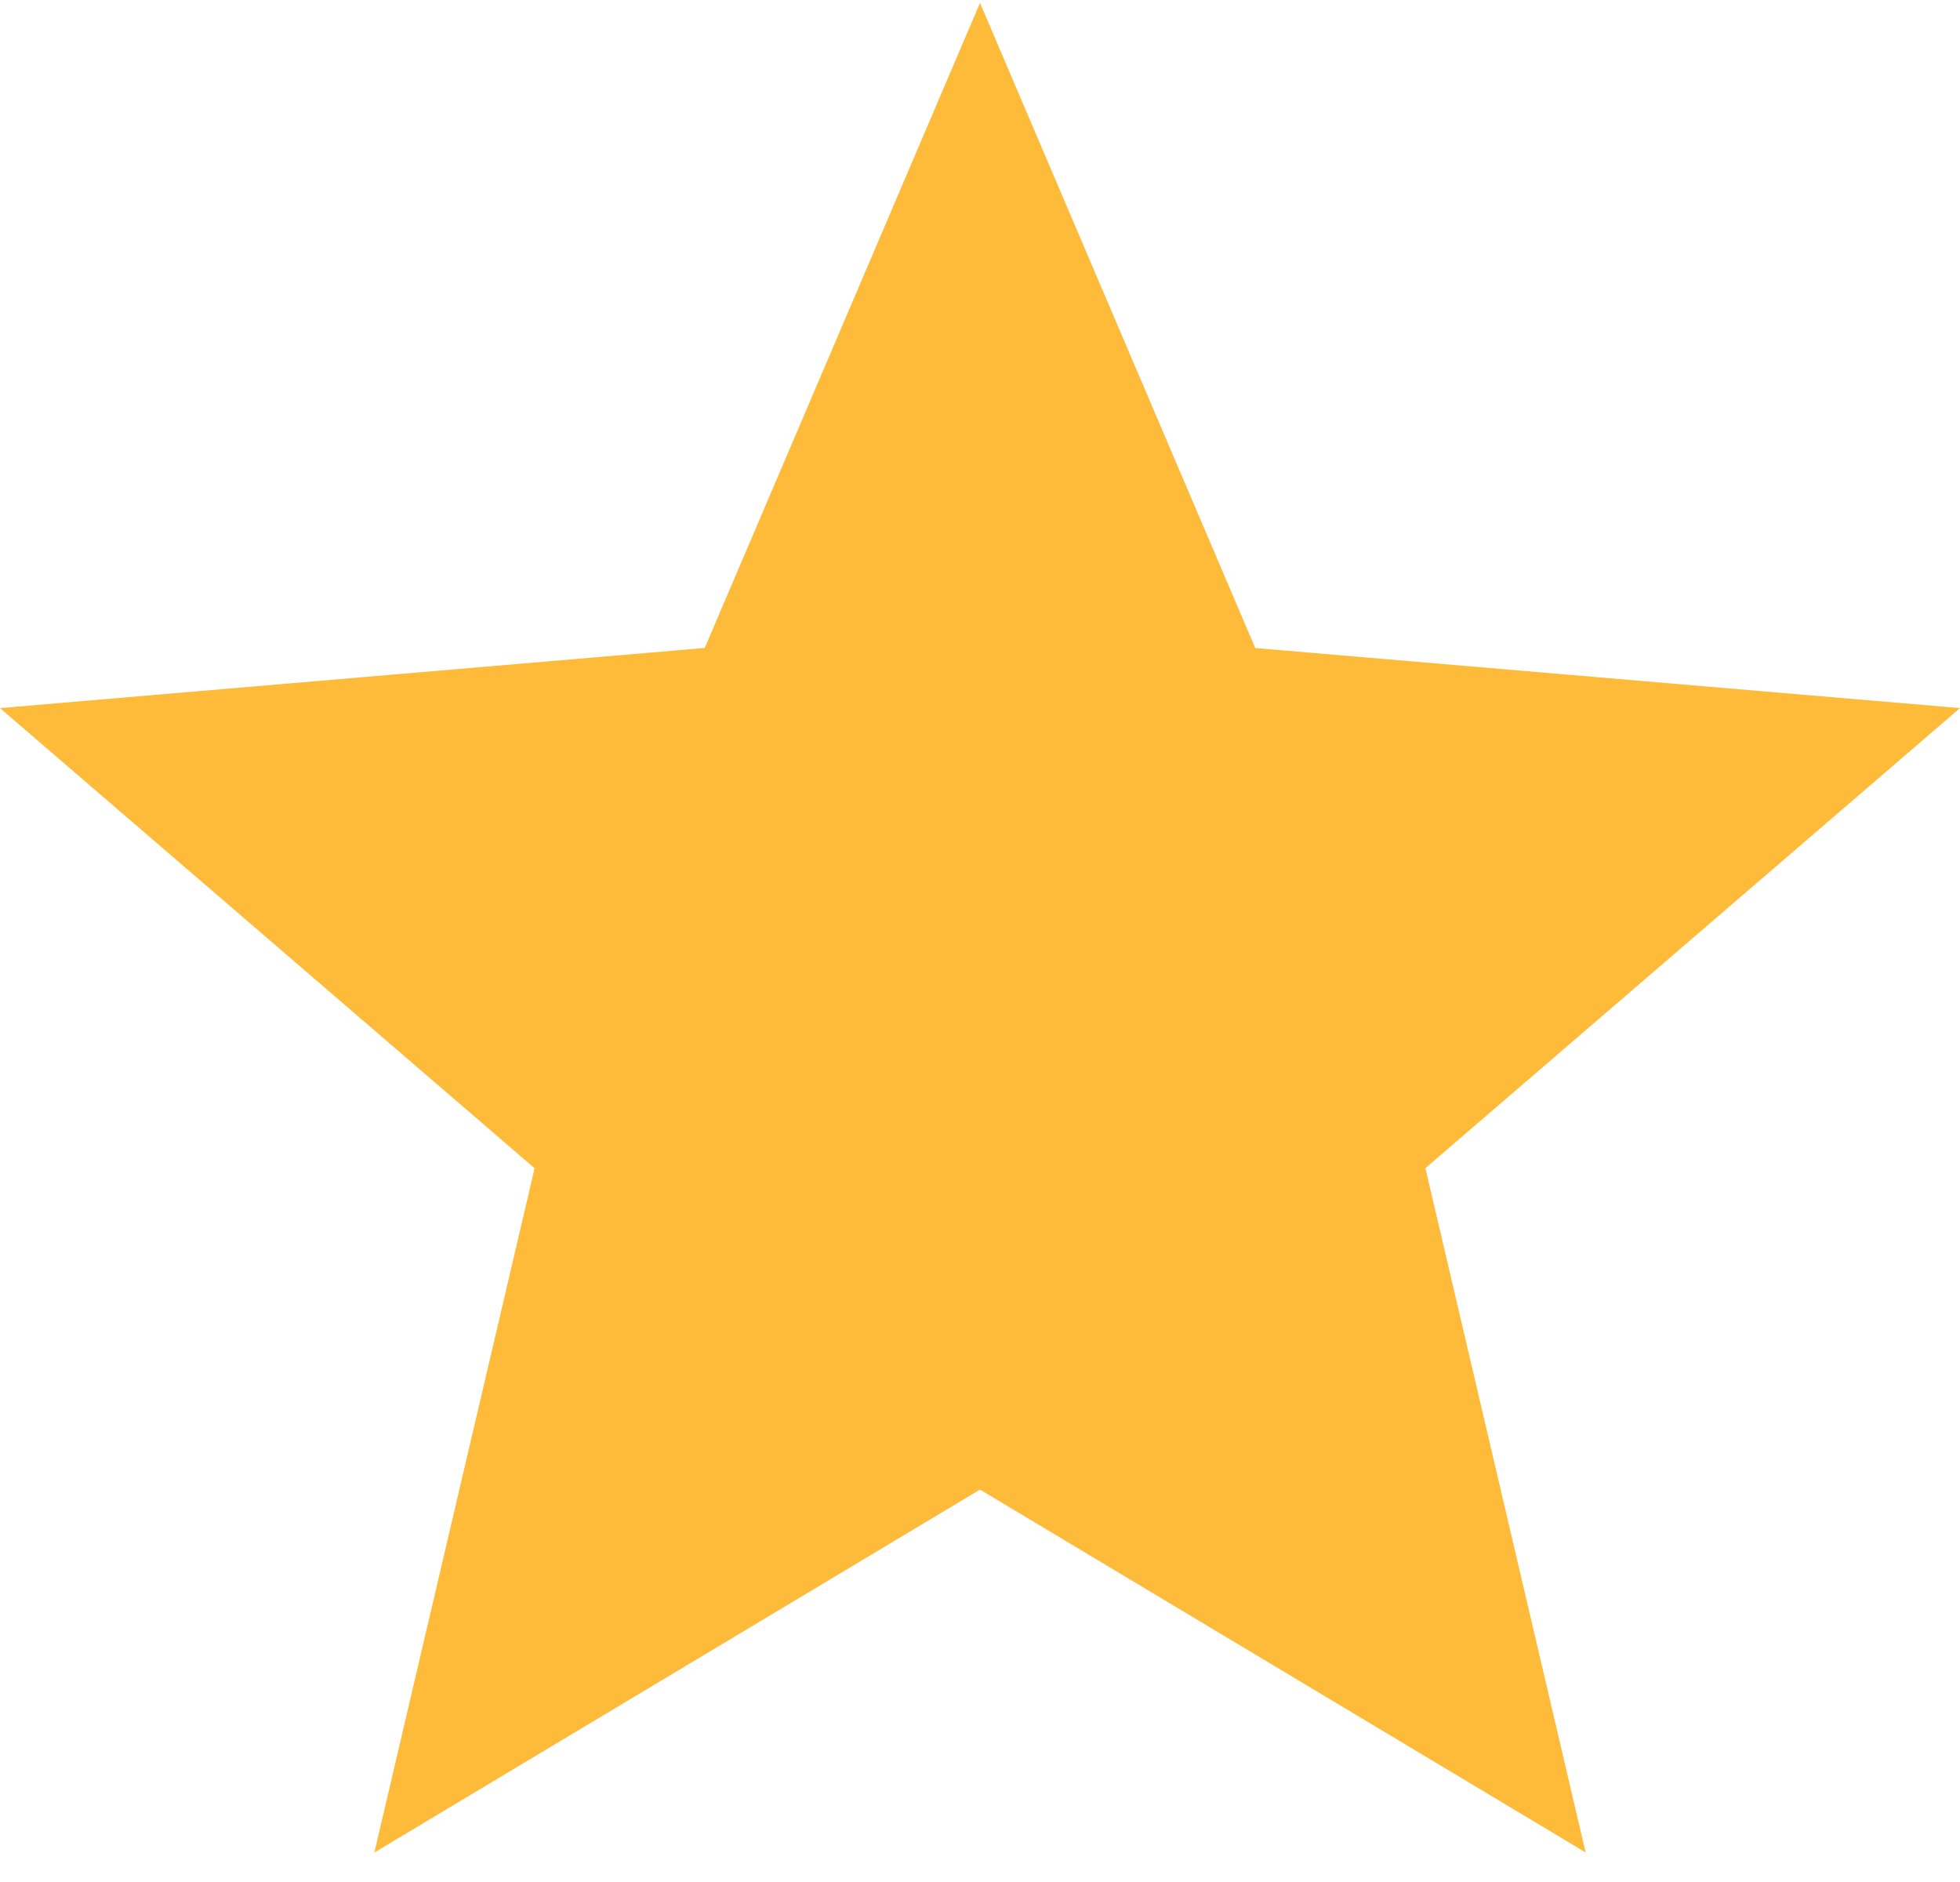 <svg width="25" height="24" xmlns="http://www.w3.org/2000/svg"><path d="M12.5 18.996l7.725 4.627-2.044-8.726L25 9.03l-8.989-.766L12.5.037 8.989 8.263 0 9.03l6.819 5.868-2.044 8.726z" fill="#FDBB39"/></svg>